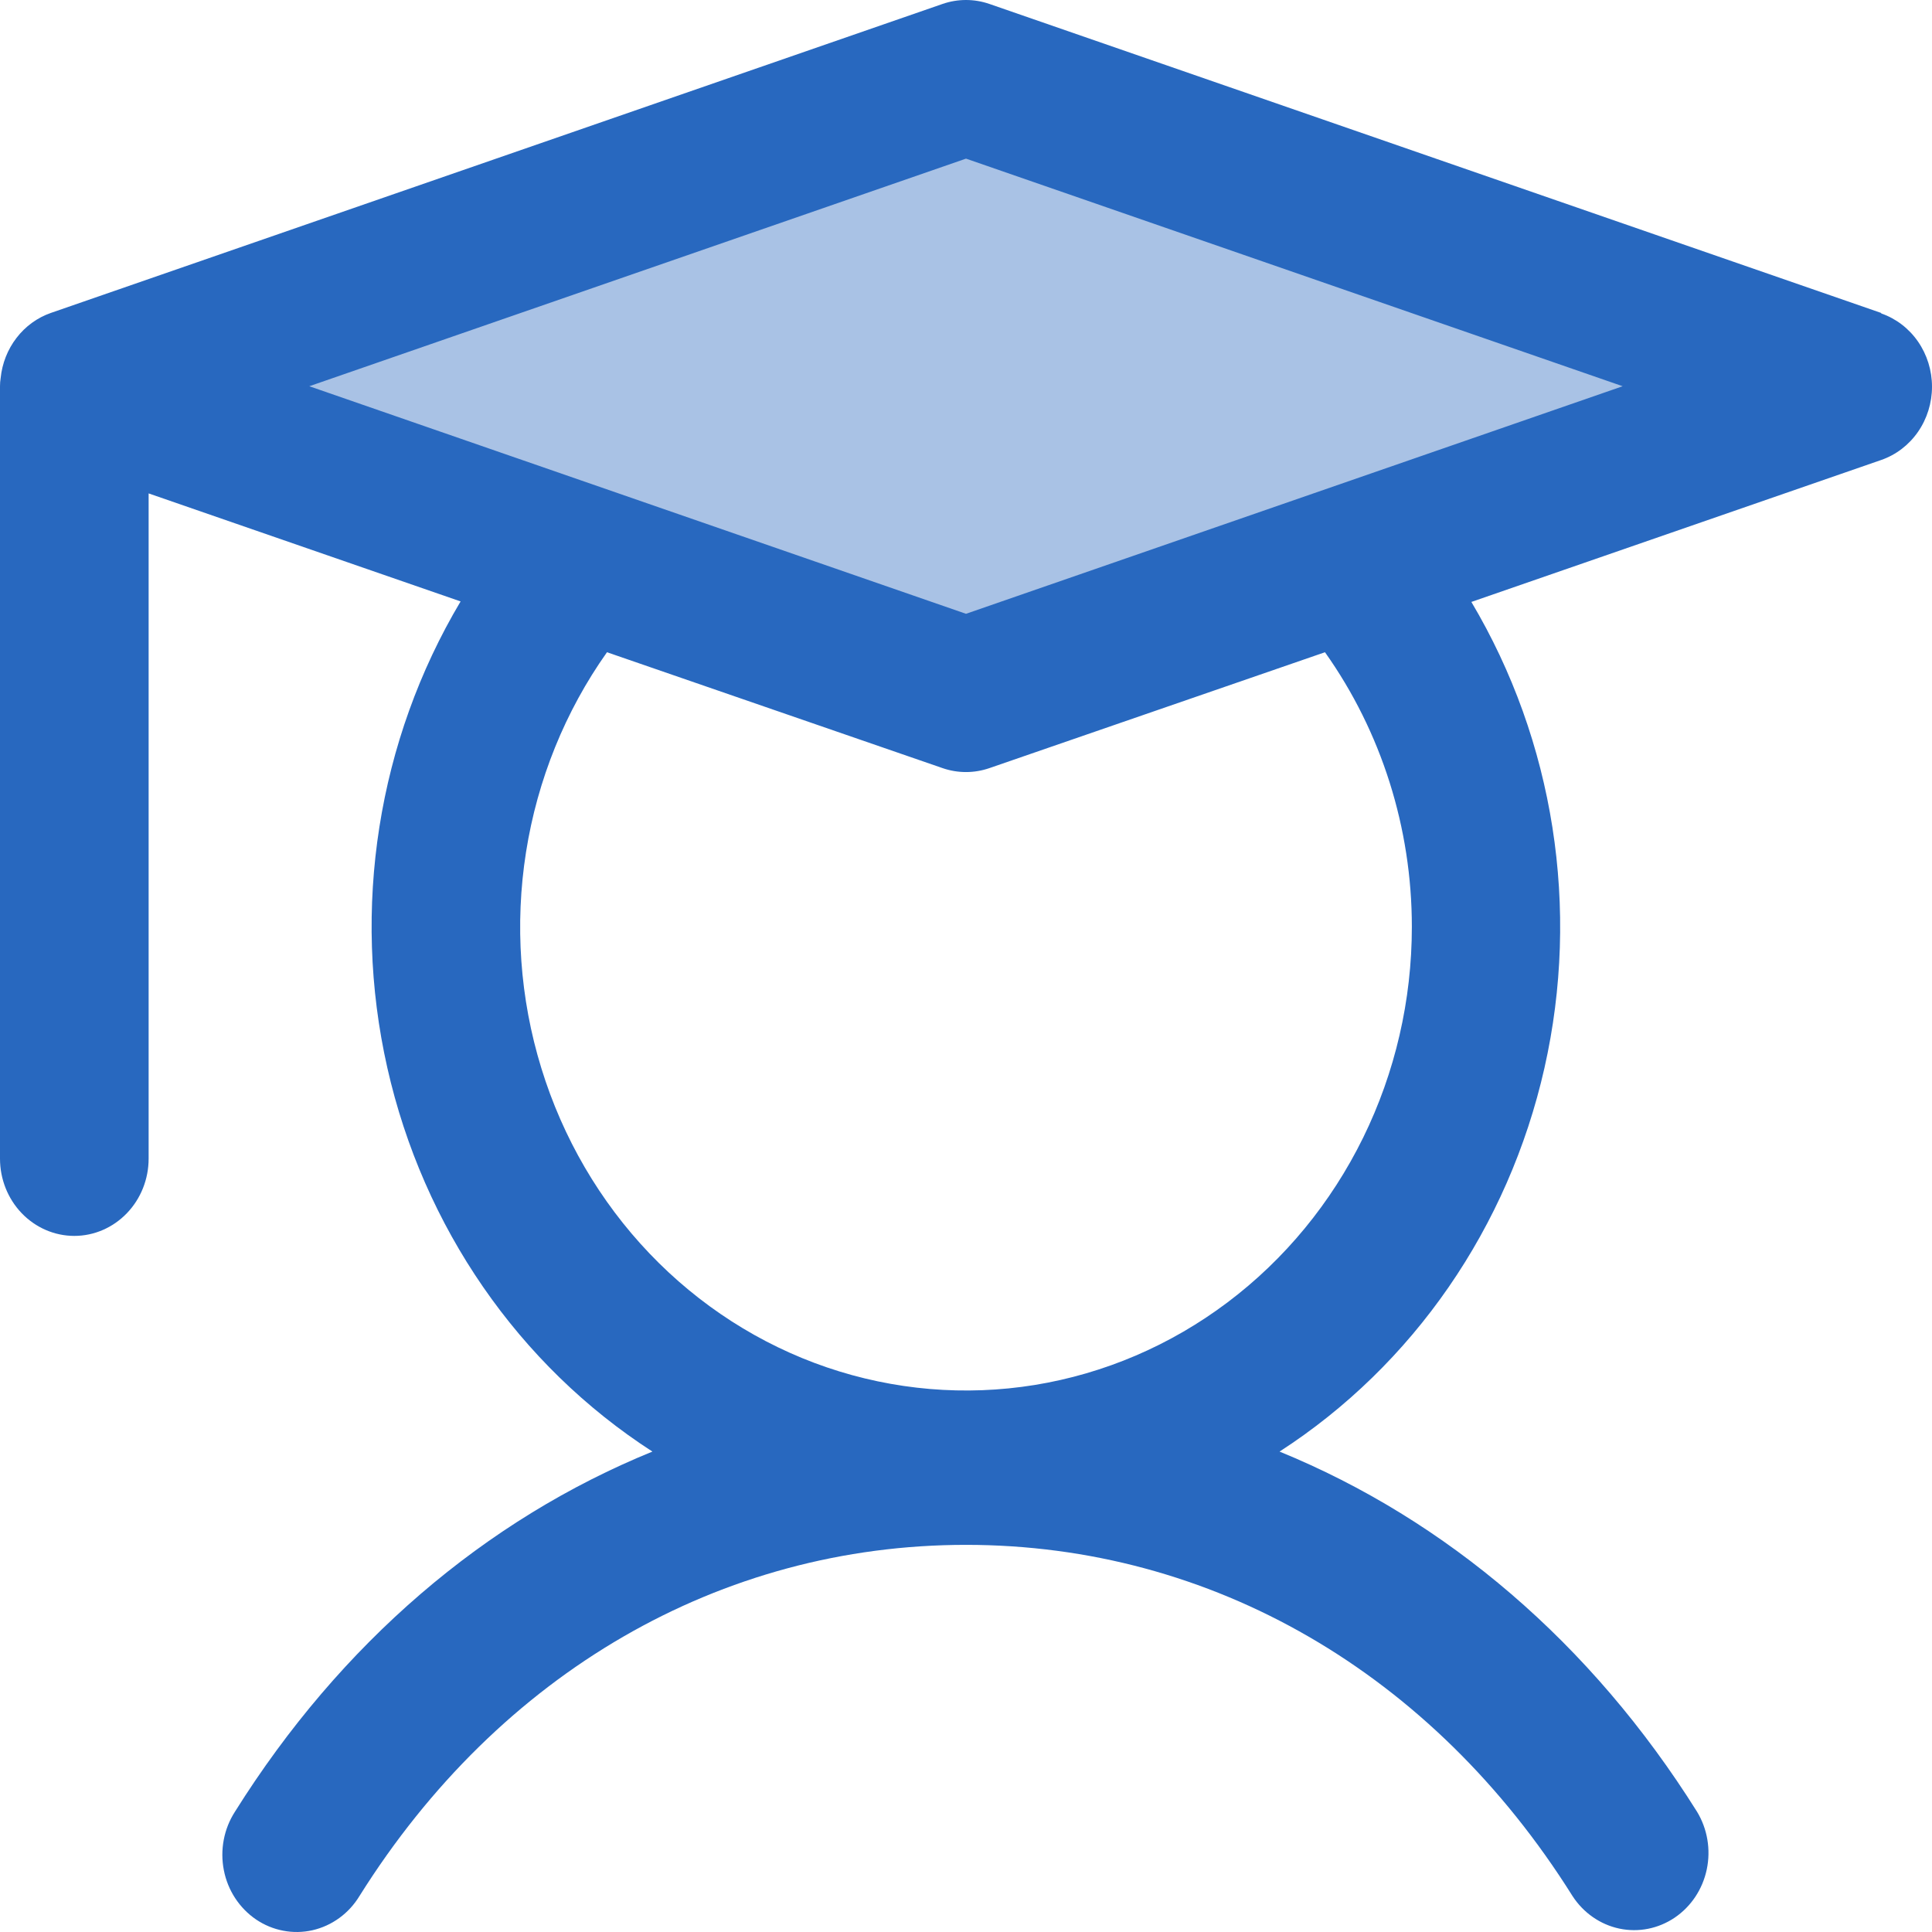 <svg width="57" height="57" viewBox="0 0 57 57" fill="none" xmlns="http://www.w3.org/2000/svg">
<path opacity="0.4" d="M54.808 11.394L28.501 20.51L2.193 11.394L28.501 2.279L54.808 11.394Z" fill="#2868BF"/>
<path d="M55.501 9.233L29.193 0.117C28.743 -0.039 28.256 -0.039 27.806 0.117L1.499 9.233C1.101 9.372 0.75 9.627 0.488 9.968C0.225 10.309 0.063 10.721 0.019 11.155C0.006 11.234 -9.53511e-05 11.315 1.07058e-06 11.395V34.184C1.07058e-06 34.788 0.231 35.368 0.642 35.795C1.053 36.222 1.611 36.463 2.192 36.463C2.774 36.463 3.331 36.222 3.742 35.795C4.154 35.368 4.385 34.788 4.385 34.184V14.557L13.589 17.744C11.144 21.851 10.366 26.8 11.427 31.502C12.488 36.205 15.301 40.278 19.248 42.826C14.316 44.837 10.052 48.475 6.933 53.449C6.771 53.7 6.658 53.981 6.602 54.277C6.545 54.574 6.546 54.879 6.604 55.175C6.661 55.471 6.775 55.752 6.938 56.001C7.102 56.251 7.311 56.465 7.554 56.63C7.798 56.795 8.07 56.908 8.356 56.962C8.642 57.017 8.935 57.012 9.219 56.948C9.503 56.883 9.771 56.761 10.009 56.588C10.248 56.415 10.45 56.194 10.605 55.939C14.735 49.353 21.257 45.578 28.5 45.578C35.742 45.578 42.265 49.353 46.394 55.939C46.716 56.435 47.213 56.781 47.777 56.9C48.342 57.019 48.928 56.902 49.411 56.575C49.893 56.248 50.233 55.737 50.355 55.152C50.478 54.567 50.374 53.955 50.066 53.449C46.948 48.475 42.667 44.837 37.751 42.826C41.695 40.278 44.505 36.208 45.566 31.509C46.627 26.809 45.851 21.864 43.41 17.759L55.501 13.571C55.937 13.42 56.317 13.13 56.586 12.742C56.855 12.354 57 11.887 57 11.409C57 10.931 56.855 10.464 56.586 10.076C56.317 9.688 55.937 9.398 55.501 9.247V9.233ZM41.654 27.347C41.654 29.509 41.162 31.64 40.217 33.565C39.271 35.491 37.901 37.156 36.216 38.424C34.532 39.692 32.583 40.527 30.528 40.861C28.474 41.194 26.372 41.016 24.396 40.342C22.421 39.668 20.627 38.516 19.162 36.981C17.698 35.447 16.604 33.573 15.971 31.514C15.337 29.455 15.183 27.269 15.52 25.136C15.857 23.003 16.675 20.983 17.908 19.243L27.806 22.661C28.256 22.817 28.743 22.817 29.193 22.661L39.091 19.243C40.757 21.59 41.655 24.43 41.654 27.347ZM28.5 18.109L9.125 11.395L28.5 4.68L47.874 11.395L28.5 18.109Z" fill="#2868BF"/>
</svg>
